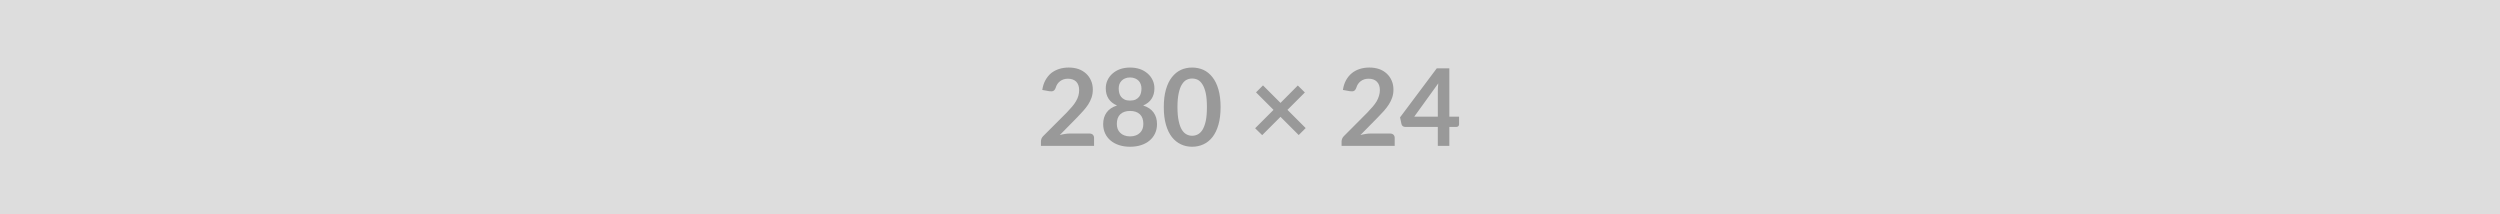 <svg xmlns="http://www.w3.org/2000/svg" width="280" height="24" viewBox="0 0 280 24"><rect width="100%" height="100%" fill="#DDDDDD"/><path fill="#999999" d="M119.785 14.955h2.23q.24 0 .38.13.14.14.14.36v.89h-5.95v-.49q0-.15.06-.32.07-.16.2-.29l2.64-2.64q.33-.34.59-.65.26-.3.43-.6.18-.3.27-.61t.09-.65q0-.31-.09-.55t-.25-.4q-.17-.16-.4-.24t-.52-.08q-.26 0-.48.07-.23.08-.4.21-.18.14-.3.32t-.18.39q-.1.28-.26.37t-.47.04l-.78-.14q.09-.62.35-1.09t.64-.79q.39-.31.89-.47t1.08-.16q.6 0 1.1.17.49.18.85.51.35.32.55.78.2.45.2 1.01 0 .48-.14.89t-.38.78-.56.72q-.31.35-.66.71l-1.96 1.99q.28-.08.56-.12.28-.05.53-.05m6.78.32q.37 0 .65-.11.27-.1.46-.29.19-.18.29-.44.09-.26.09-.56 0-.71-.39-1.08-.4-.37-1.1-.37-.69 0-1.09.37-.39.37-.39 1.08 0 .3.09.56.1.26.29.44.19.19.46.29.28.11.64.11m0-6.6q-.33 0-.57.11-.24.1-.39.27-.16.17-.24.39-.07.22-.07.47 0 .26.06.5t.21.43.4.31q.24.11.6.11t.61-.11q.25-.12.4-.31t.21-.43.06-.5q0-.25-.08-.47-.07-.22-.23-.39t-.4-.27q-.24-.11-.57-.11m1.47 3.14q.79.25 1.17.79.38.53.38 1.29 0 .58-.22 1.05t-.62.8q-.39.33-.95.51-.55.18-1.23.18-.67 0-1.22-.18-.56-.18-.95-.51-.4-.33-.62-.8t-.22-1.05q0-.76.38-1.29.38-.54 1.17-.79-.63-.27-.94-.75-.32-.49-.32-1.17 0-.5.2-.92.2-.43.56-.74.36-.32.86-.5.5-.17 1.1-.17t1.11.17q.5.18.86.5.36.31.56.74.2.42.2.92 0 .68-.32 1.17-.31.48-.94.75m8.67.18q0 1.14-.24 1.97-.24.84-.67 1.39-.43.54-1.01.81-.59.27-1.27.27t-1.25-.27q-.58-.27-1.01-.81-.43-.55-.67-1.39-.24-.83-.24-1.97t.24-1.97q.24-.84.67-1.38.43-.55 1.01-.82.57-.26 1.25-.26t1.27.26q.58.27 1.01.82.43.54.67 1.38.24.83.24 1.97m-1.53 0q0-.94-.13-1.56-.14-.62-.37-.98-.23-.37-.53-.52-.3-.14-.63-.14-.32 0-.61.14-.3.15-.53.52-.23.36-.36.98-.14.62-.14 1.56t.14 1.56q.13.62.36.99.23.36.53.51.29.15.61.15.33 0 .63-.15t.53-.51q.23-.37.37-.99.13-.62.13-1.56m11.06 2.35-.78.78-2.04-2.04-2.05 2.05-.79-.77 2.06-2.06-1.96-1.96.78-.78 1.96 1.96 1.94-1.95.79.78-1.95 1.95zm7.23.61h2.22q.24 0 .38.13.14.14.14.36v.89h-5.95v-.49q0-.15.07-.32.06-.16.2-.29l2.63-2.64q.33-.34.59-.65.26-.3.44-.6.17-.3.26-.61.1-.31.1-.65 0-.31-.09-.55t-.26-.4q-.16-.16-.39-.24-.24-.08-.52-.08-.27 0-.49.07-.23.08-.4.21-.18.14-.3.32t-.18.39q-.1.28-.26.37t-.47.04l-.78-.14q.09-.62.35-1.09t.65-.79q.38-.31.88-.47t1.08-.16q.6 0 1.1.17.5.18.85.51.35.32.55.78.2.45.2 1.01 0 .48-.14.89t-.38.78-.55.72q-.32.35-.67.71l-1.96 1.99q.29-.08.57-.12.27-.05.53-.05m4.93-1.89h2.64v-2.84q0-.4.05-.89zm3.93 0h1.09v.86q0 .12-.08.2-.08.09-.22.09h-.79v2.12h-1.29v-2.12h-3.66q-.15 0-.27-.09-.11-.09-.14-.23l-.16-.75 4.11-5.49h1.41z"/></svg>